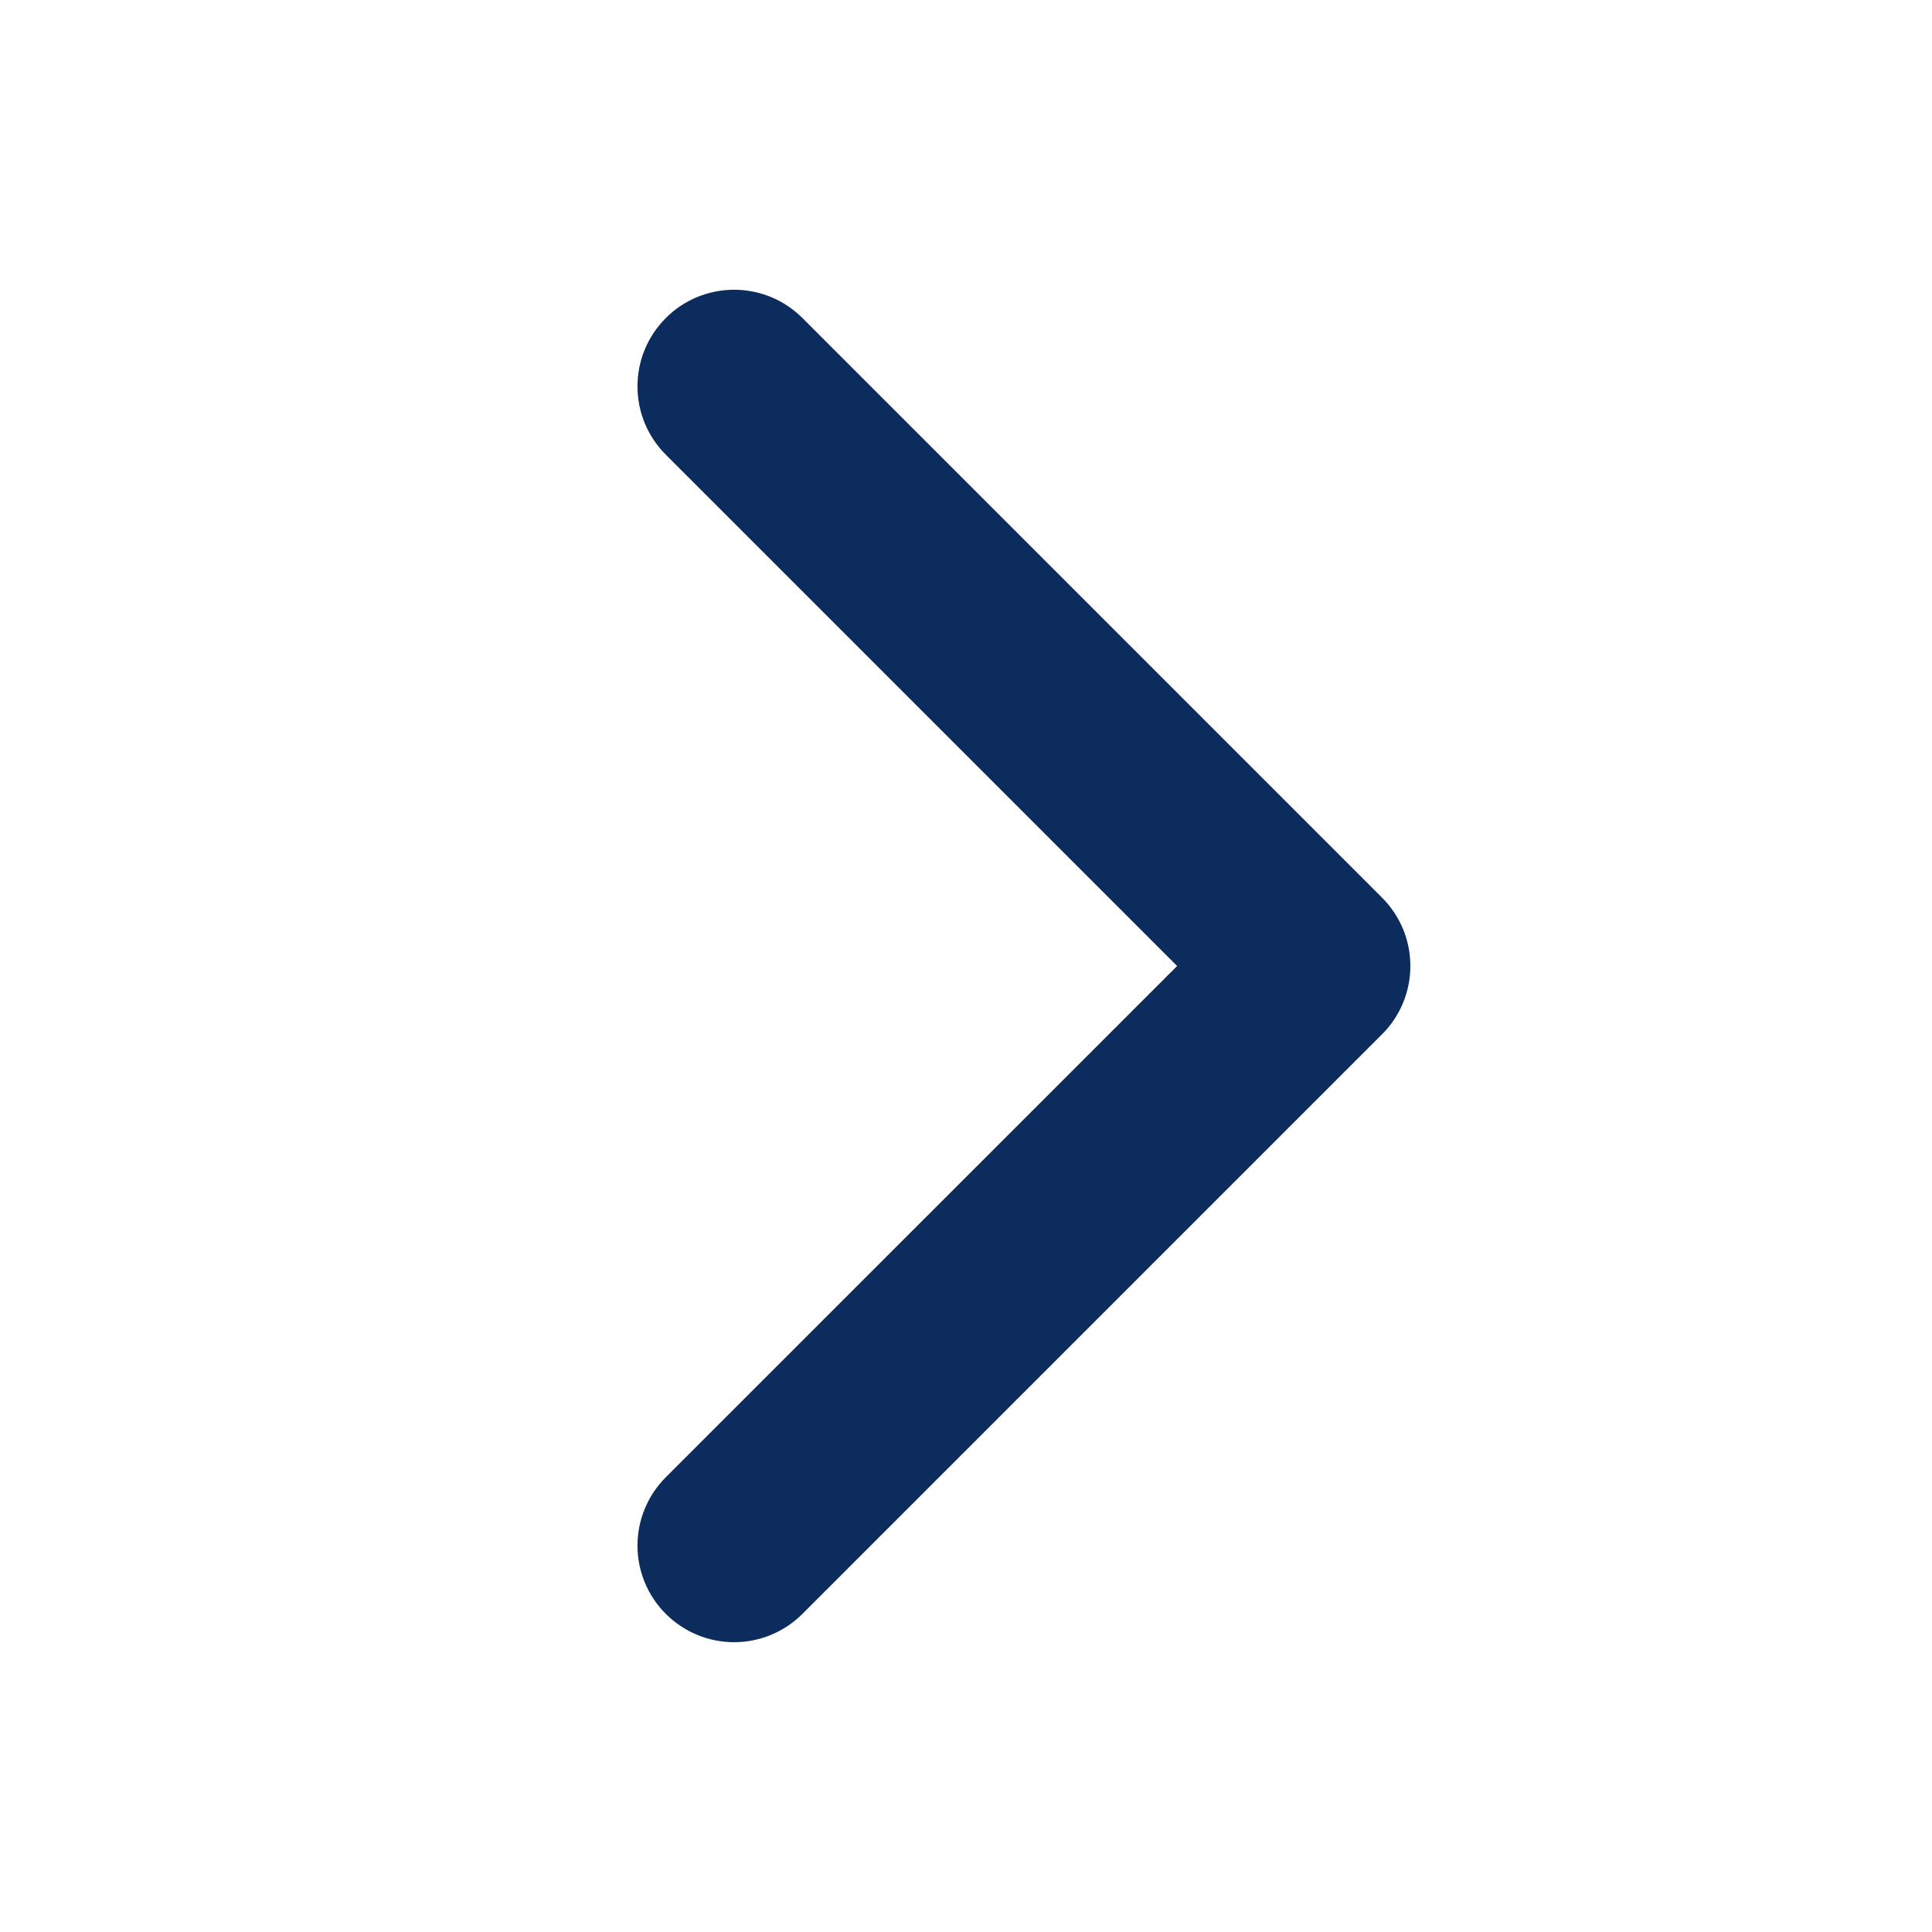 <svg width="25" height="25" viewBox="0 0 25 25" fill="none" xmlns="http://www.w3.org/2000/svg">
<path d="M8.969 5.53C8.899 5.461 8.844 5.378 8.806 5.287C8.768 5.196 8.749 5.098 8.749 5C8.749 4.901 8.768 4.803 8.806 4.712C8.844 4.621 8.899 4.539 8.969 4.469C9.038 4.399 9.121 4.344 9.212 4.306C9.303 4.269 9.401 4.249 9.499 4.249C9.598 4.249 9.696 4.269 9.787 4.306C9.878 4.344 9.96 4.399 10.03 4.469L17.53 11.969C17.6 12.039 17.655 12.121 17.693 12.212C17.731 12.303 17.75 12.401 17.75 12.5C17.75 12.598 17.731 12.696 17.693 12.787C17.655 12.878 17.6 12.961 17.53 13.03L10.03 20.53C9.889 20.671 9.698 20.75 9.499 20.75C9.3 20.75 9.11 20.671 8.969 20.53C8.828 20.39 8.749 20.199 8.749 20C8.749 19.801 8.828 19.61 8.969 19.469L15.939 12.5L8.969 5.53Z" fill="#0B2C5C" stroke="#0B2C5C"/>
</svg>
